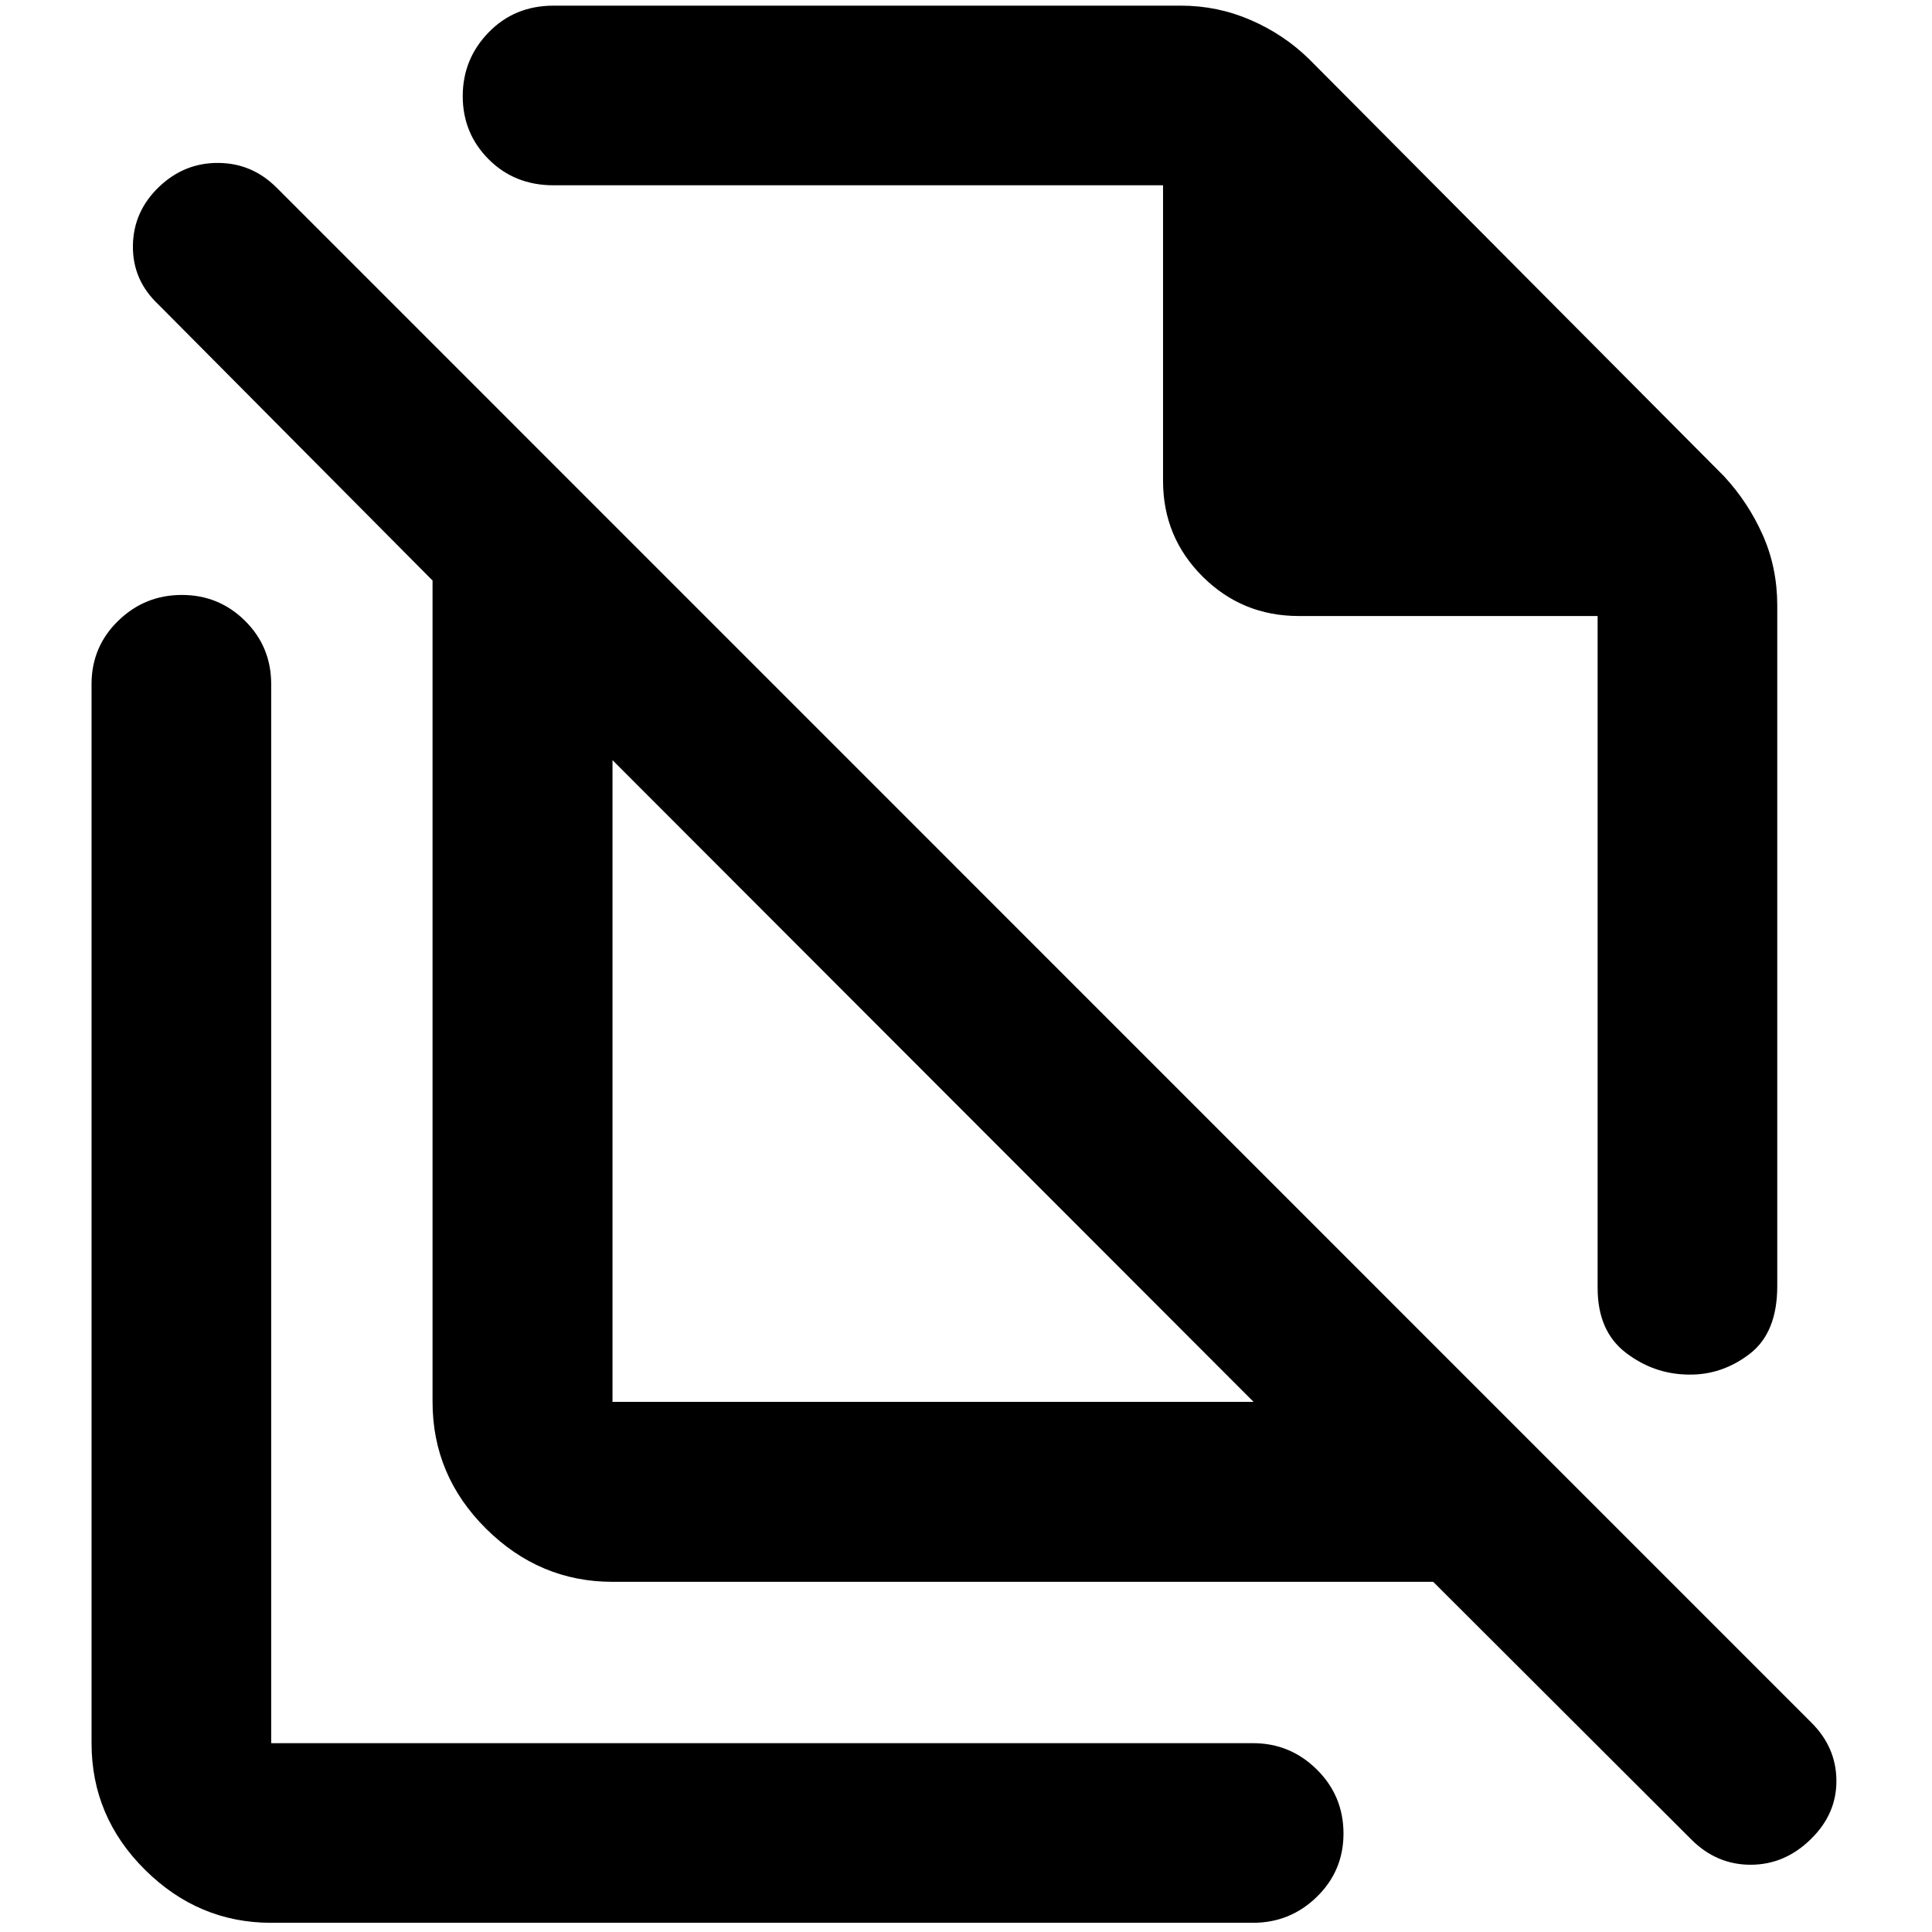 <svg xmlns="http://www.w3.org/2000/svg" height="40" viewBox="0 -960 960 960" width="40"><path d="m650.44-930.68 206.15 207.25q12.13 13.1 19.33 29.32 7.19 16.22 7.19 34.99v338.17q0 23.26-13.82 33.78-13.83 10.52-30.36 10.19-17.15-.18-31.12-10.9-13.96-10.72-13.96-32.16v-333.87H645.31q-28.06 0-47.73-19.59-19.67-19.6-19.67-47.57v-146.86H275.06q-19.35 0-32.24-12.91t-12.89-31.38q0-18.46 12.89-31.72 12.89-13.25 32.24-13.25h311.73q18.2 0 34.7 7.16 16.49 7.16 28.95 19.35ZM304.35-263.42h318.54L304.35-582.29v318.87ZM712.15-174h-407.8q-36.21 0-62.82-26.39-26.6-26.4-26.6-63.03v-408.13L78.79-808.61q-12.94-12.11-12.75-29.19.18-17.09 12.96-29.33 12.63-12.08 29.6-11.91 16.96.16 29.14 12.58l762.33 762.42q12.35 12.27 12.43 28.86.08 16.59-12.76 29.09-12.94 12.67-29.89 12.67-16.95 0-29.55-12.65L712.15-174ZM549.22-585.22Zm-85.18 162.78ZM134.75-4.57q-36.14 0-62.7-26.34-26.56-26.35-26.56-62.92v-526.24q0-18.54 13.21-31.42 13.22-12.88 31.66-12.88 18.45 0 31.42 12.88 12.97 12.88 12.97 31.42v526.24h487.86q18.49 0 31.73 13.11 13.23 13.1 13.23 31.85 0 18.47-13.23 31.39Q641.1-4.57 622.61-4.57H134.75Z"/></svg>